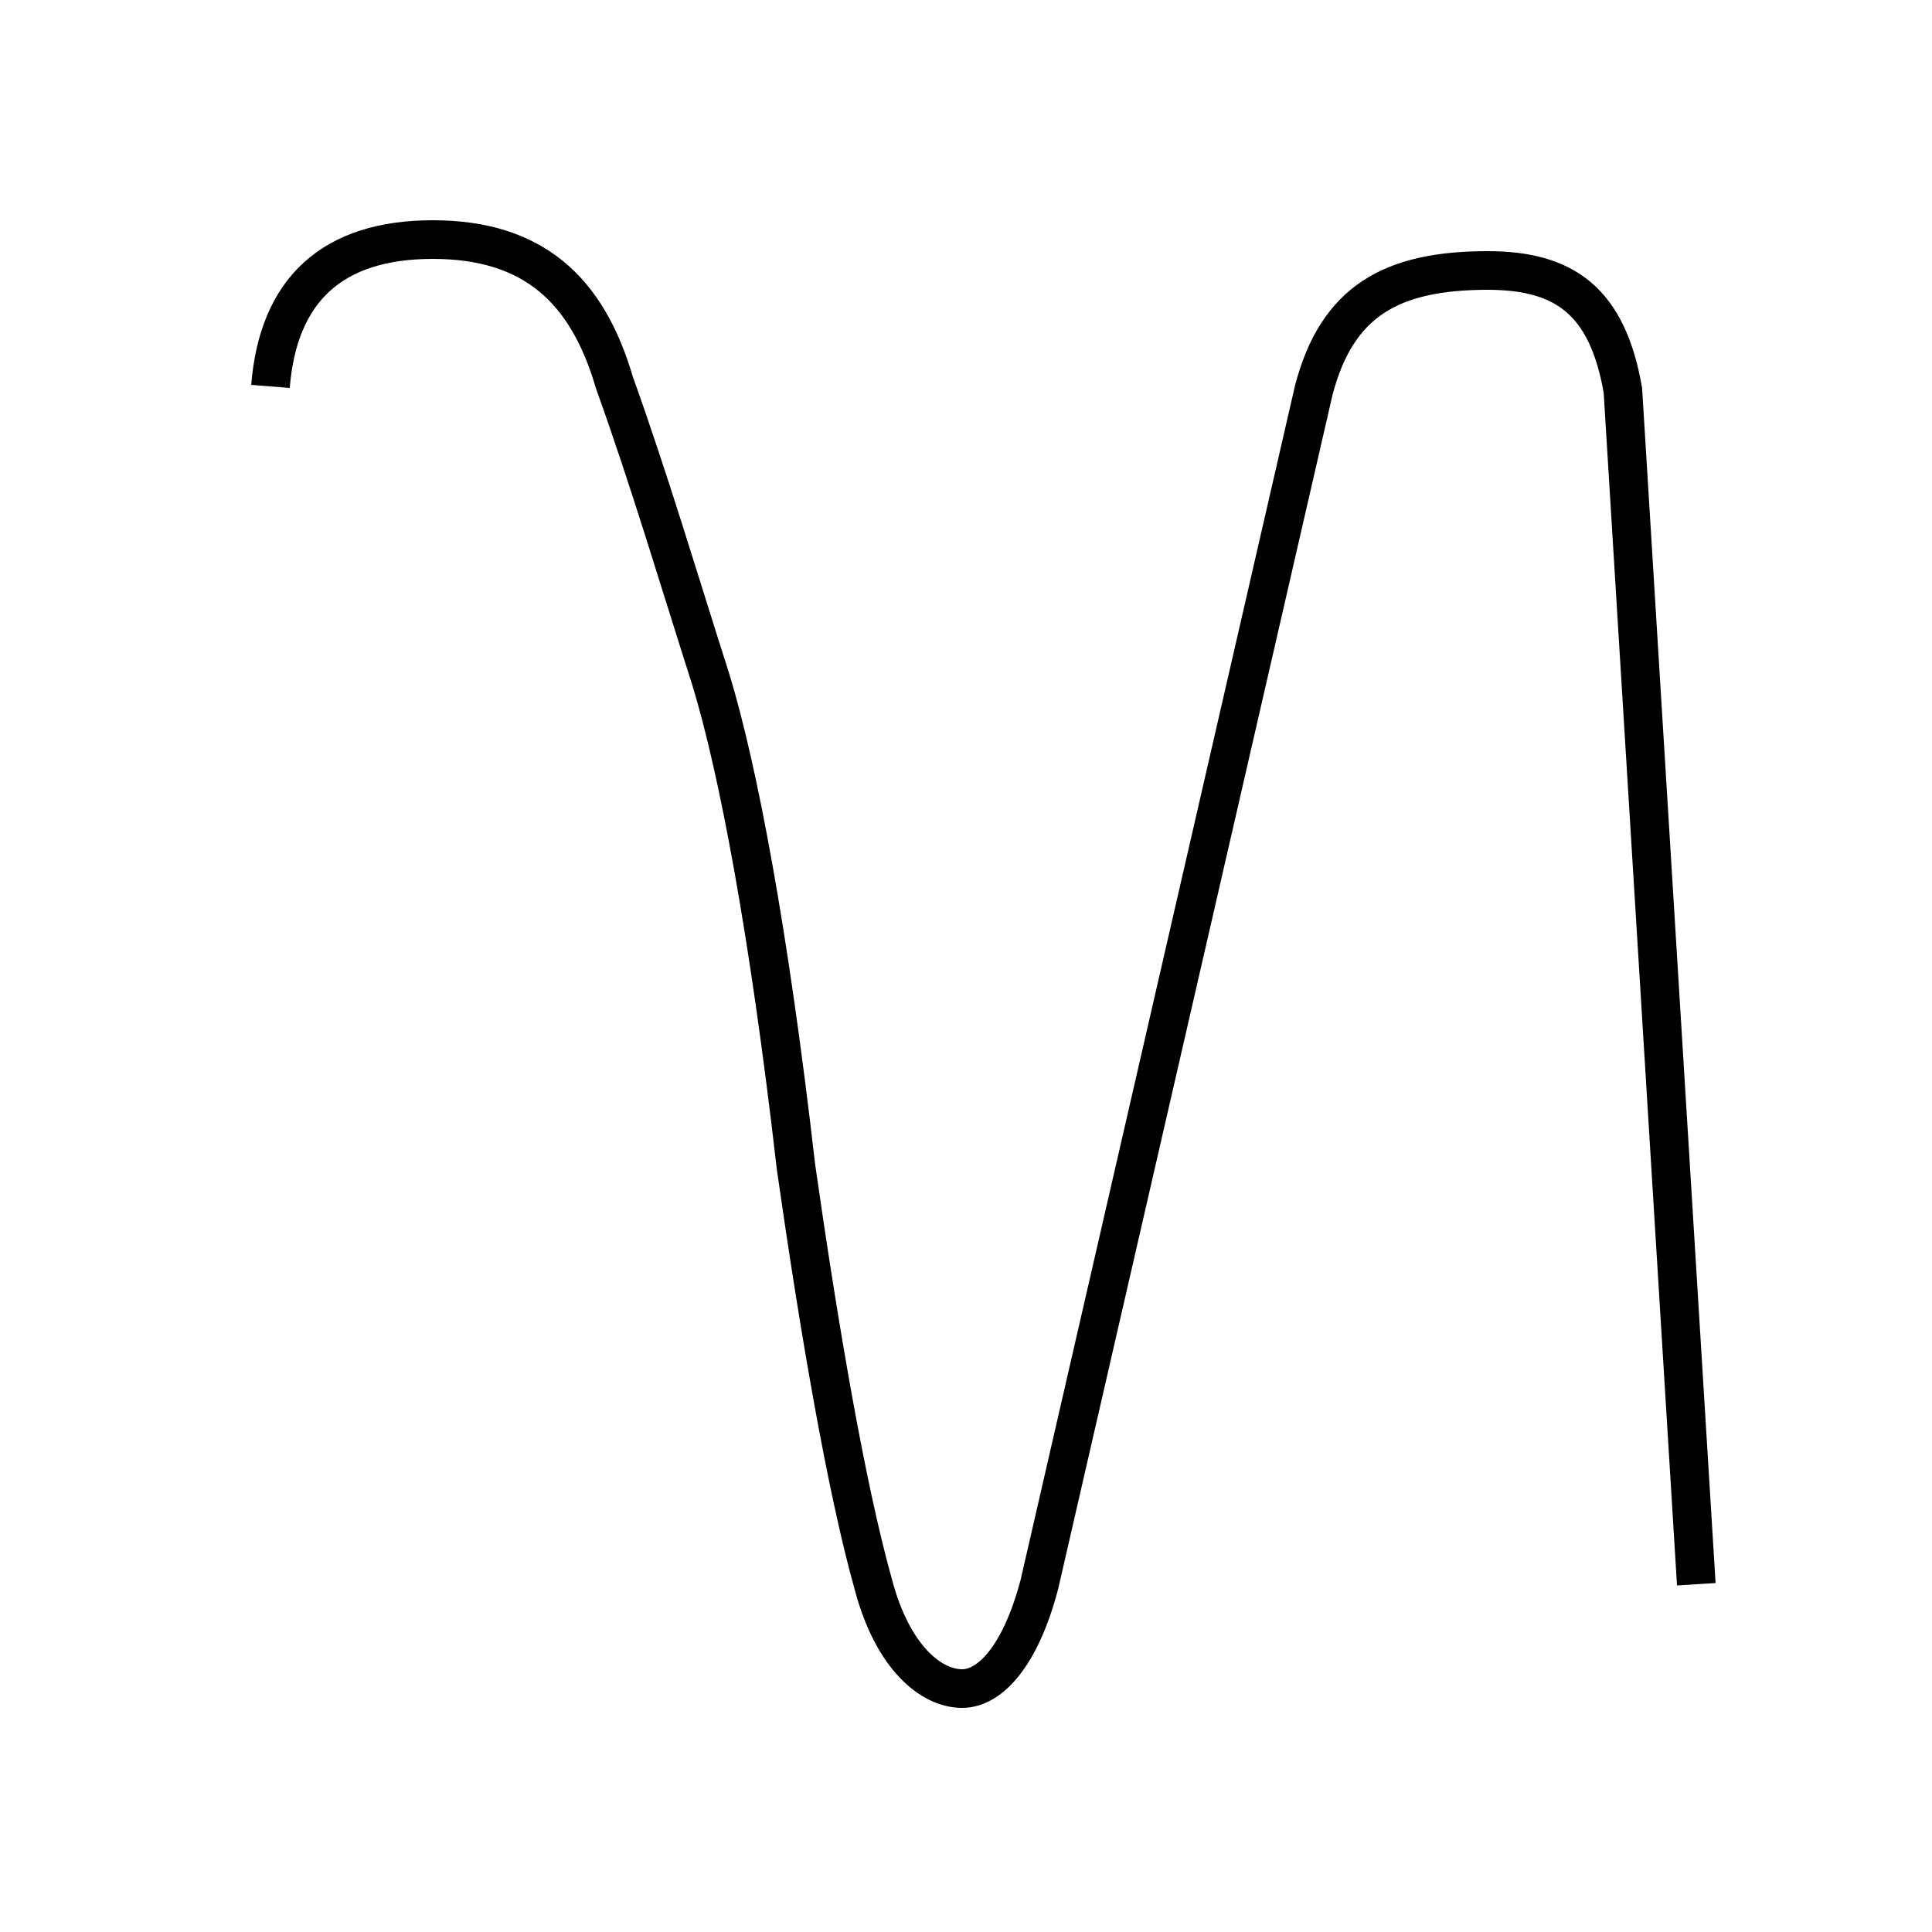 <?xml version='1.0' encoding='utf8'?>
<svg viewBox="0.0 -6.0 50.0 50.0" version="1.1" xmlns="http://www.w3.org/2000/svg">
<rect x="0.0" y="-6.0" width="50.0" height="50.0" fill="#808080" stroke="none"/>
<rect x="-1000" y="-1000" width="2000" height="2000" stroke="white" fill="white"/>
<g style="fill:white;stroke:#000000;  stroke-width:1">
<path d="M 7.0 -34.0 C 7.2 -36.5 8.6 -37.8 11.2 -37.8 C 13.8 -37.8 15.2 -36.5 15.9 -34.1 C 16.8 -31.6 17.6 -28.9 18.4 -26.4 C 19.1 -24.1 19.9 -19.9 20.6 -13.8 C 21.2 -9.6 21.9 -5.5 22.6 -3.0 C 23.1 -1.1 24.1 -0.3 24.9 -0.3 C 25.6 -0.3 26.4 -1.1 26.9 -3.0 L 34.0 -33.9 C 34.6 -36.2 36.0 -37.0 38.5 -37.0 C 40.5 -37.0 41.6 -36.2 42.0 -33.9 L 43.9 -3.0" transform="translate(0.0 38.0)" />
</g>
</svg>